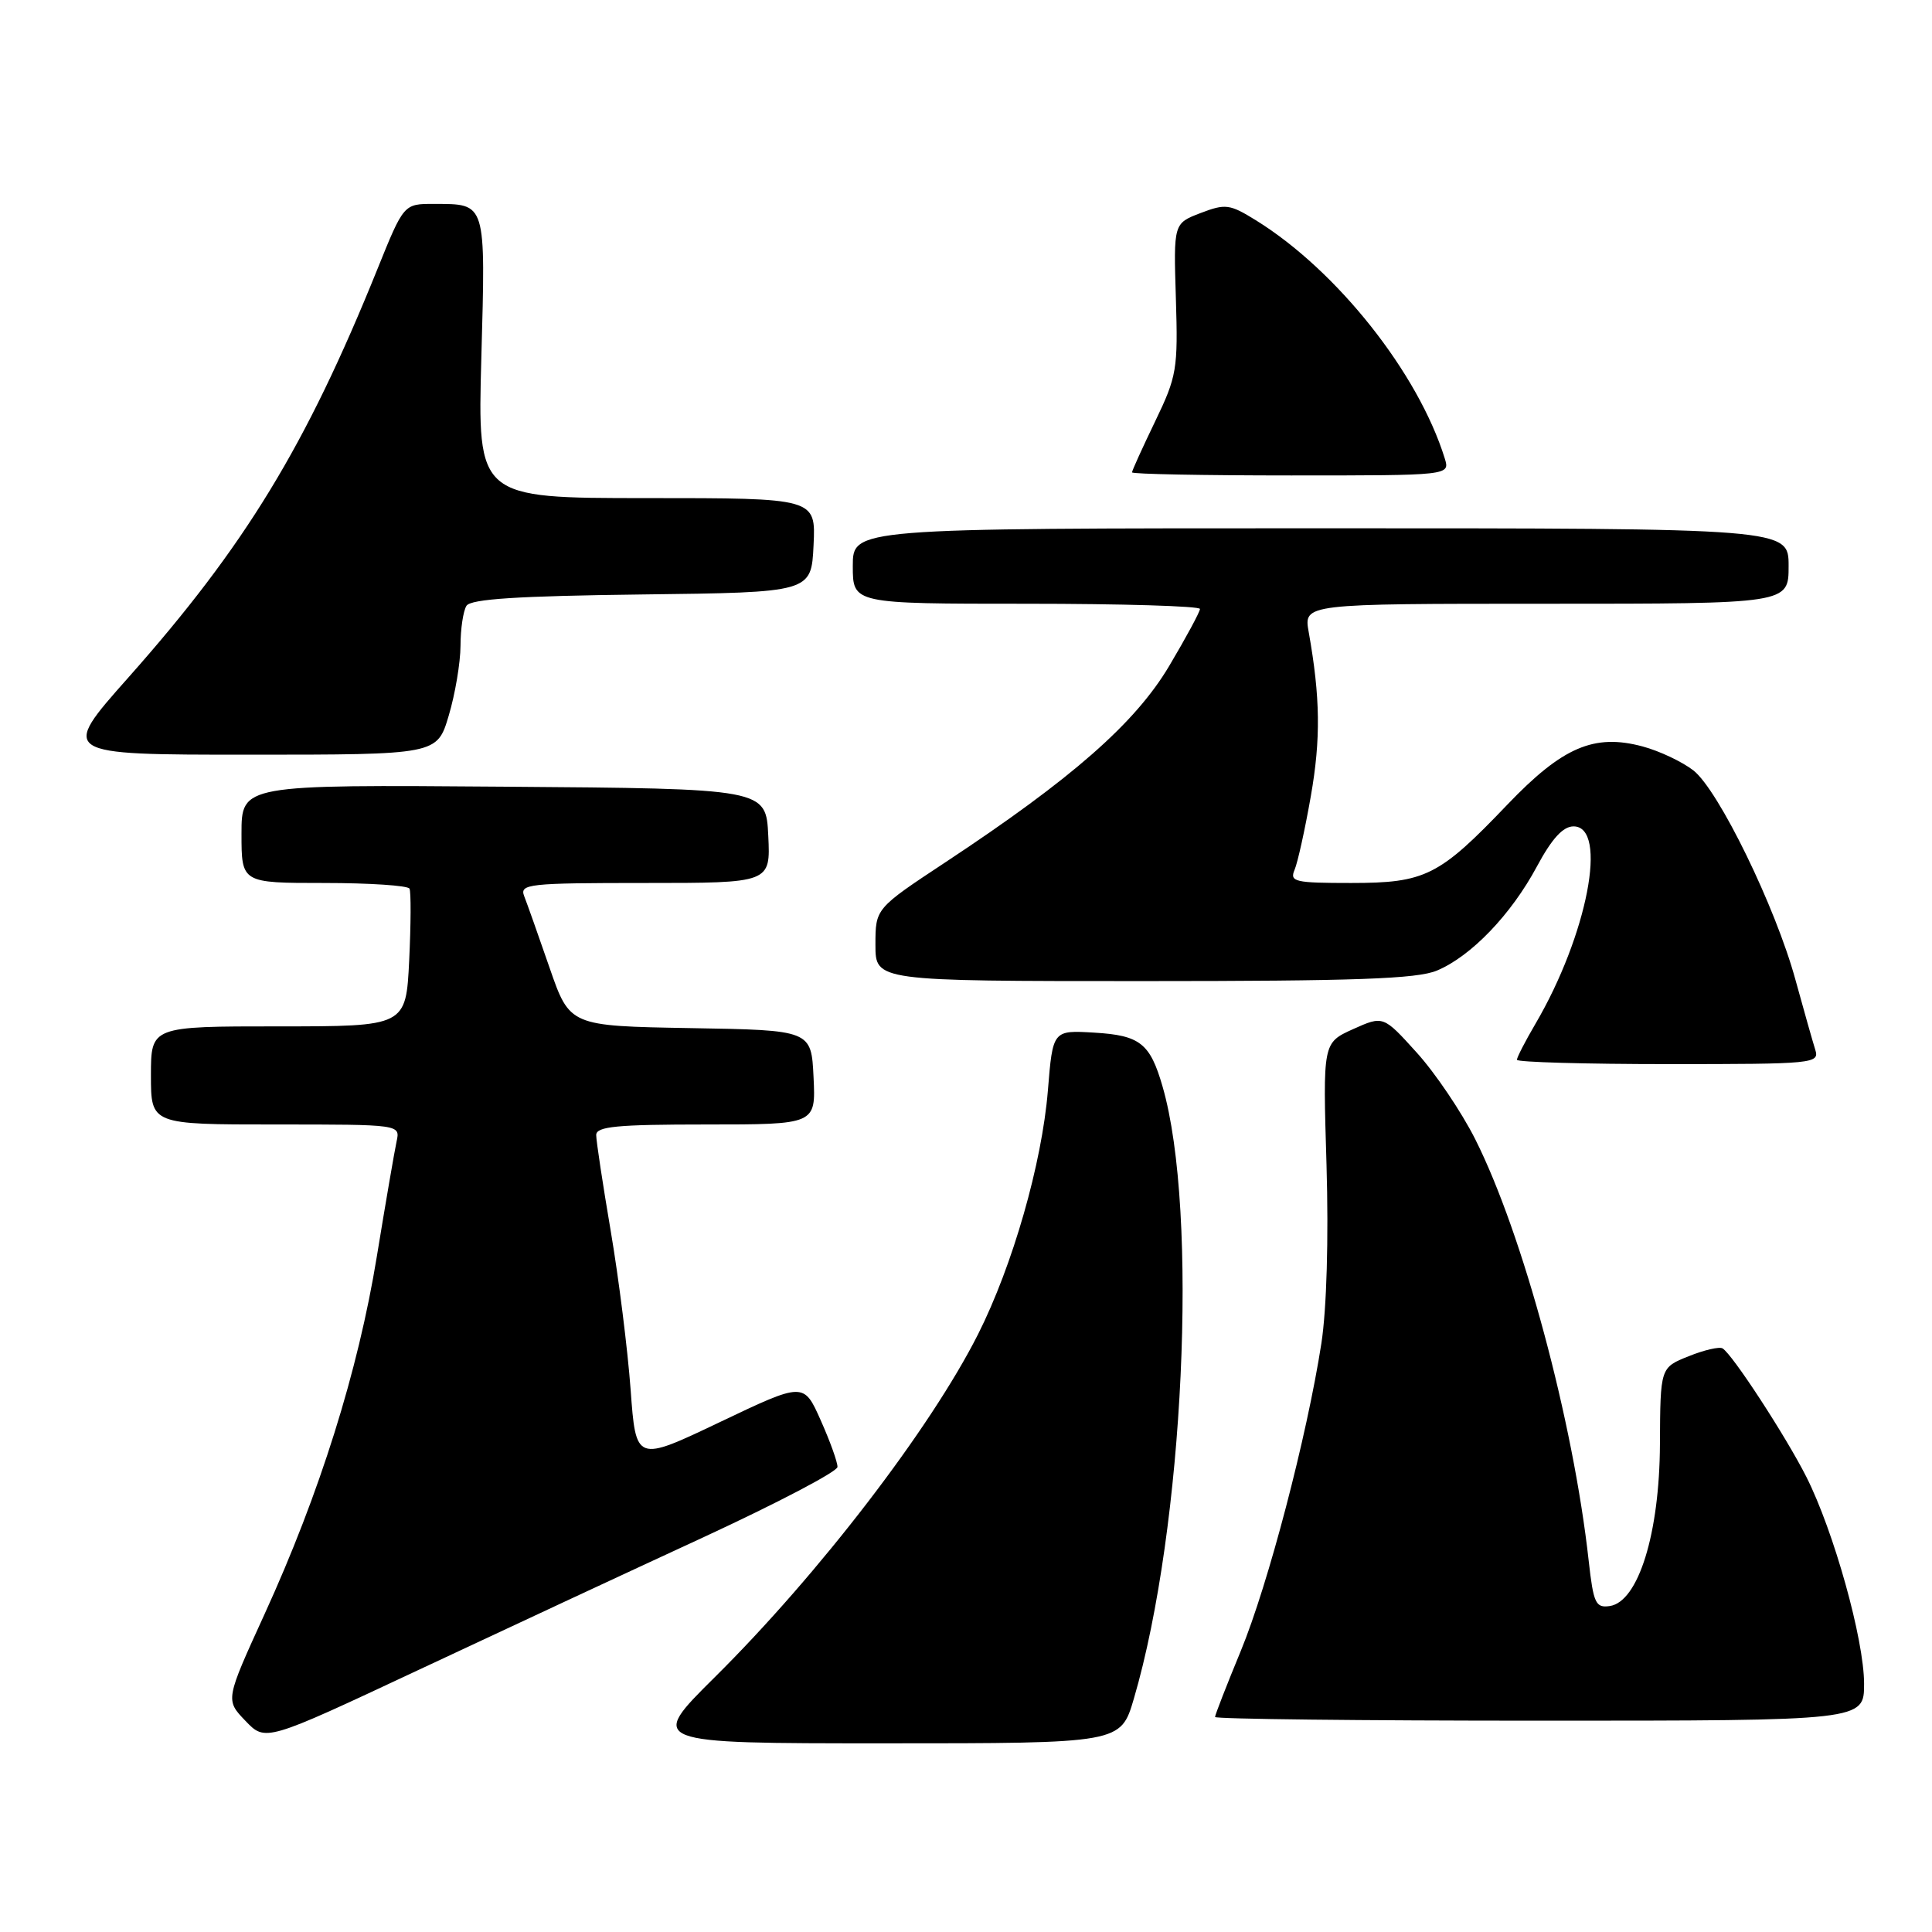 <?xml version="1.0" encoding="UTF-8" standalone="no"?>
<!DOCTYPE svg PUBLIC "-//W3C//DTD SVG 1.1//EN" "http://www.w3.org/Graphics/SVG/1.1/DTD/svg11.dtd" >
<svg xmlns="http://www.w3.org/2000/svg" xmlns:xlink="http://www.w3.org/1999/xlink" version="1.1" viewBox="0 0 256 256">
 <g >
 <path fill="currentColor"
d=" M 93.22 203.69 C 102.96 199.18 110.95 195.00 110.97 194.38 C 110.99 193.76 109.99 190.98 108.75 188.20 C 106.50 183.14 106.50 183.14 95.38 188.44 C 84.26 193.74 84.26 193.74 83.56 184.12 C 83.17 178.83 81.99 169.39 80.93 163.15 C 79.87 156.91 79.00 151.17 79.00 150.40 C 79.00 149.26 81.74 149.00 93.55 149.00 C 108.10 149.00 108.10 149.00 107.80 142.75 C 107.50 136.50 107.50 136.50 91.49 136.23 C 75.49 135.95 75.49 135.95 72.82 128.23 C 71.35 123.98 69.84 119.71 69.46 118.75 C 68.83 117.13 69.99 117.00 85.44 117.00 C 102.10 117.00 102.10 117.00 101.80 110.75 C 101.50 104.50 101.50 104.50 66.75 104.24 C 32.00 103.97 32.00 103.97 32.00 110.49 C 32.00 117.00 32.00 117.00 42.94 117.00 C 48.96 117.00 54.05 117.34 54.26 117.75 C 54.47 118.16 54.45 122.44 54.22 127.25 C 53.79 136.00 53.79 136.00 36.90 136.00 C 20.00 136.00 20.00 136.00 20.00 142.50 C 20.00 149.00 20.00 149.00 36.52 149.00 C 53.04 149.00 53.04 149.00 52.55 151.25 C 52.28 152.49 51.10 159.35 49.93 166.50 C 47.46 181.67 42.36 197.90 35.06 213.87 C 29.86 225.25 29.86 225.25 32.52 228.02 C 35.17 230.79 35.17 230.79 55.34 221.33 C 66.43 216.13 83.47 208.19 93.22 203.69 Z  M 150.24 225.09 C 156.88 202.48 158.85 160.57 154.04 143.95 C 152.39 138.24 151.06 137.19 145.00 136.83 C 139.50 136.50 139.50 136.50 138.85 144.50 C 138.06 154.17 134.19 167.68 129.60 176.79 C 123.30 189.28 108.51 208.56 94.70 222.25 C 85.88 231.00 85.88 231.00 117.19 231.00 C 148.50 231.00 148.50 231.00 150.24 225.09 Z  M 247.00 223.11 C 247.00 217.26 242.99 202.90 239.35 195.69 C 236.61 190.28 229.56 179.46 228.25 178.67 C 227.84 178.41 225.81 178.88 223.75 179.71 C 220.00 181.21 220.00 181.21 219.95 191.36 C 219.90 203.19 217.09 212.25 213.30 212.81 C 211.43 213.08 211.14 212.45 210.51 206.81 C 208.46 188.29 201.78 163.48 195.47 150.94 C 193.65 147.33 190.17 142.17 187.72 139.47 C 183.29 134.57 183.29 134.57 179.28 136.37 C 175.28 138.18 175.28 138.18 175.77 154.34 C 176.06 164.16 175.79 173.44 175.09 178.00 C 173.17 190.37 168.04 209.96 164.41 218.76 C 162.53 223.31 161.00 227.24 161.00 227.51 C 161.00 227.78 180.35 228.00 204.00 228.00 C 247.00 228.00 247.00 228.00 247.00 223.11 Z  M 240.53 139.09 C 240.20 138.04 239.02 133.88 237.91 129.84 C 235.27 120.18 227.73 104.72 224.39 102.09 C 222.93 100.95 219.90 99.51 217.66 98.91 C 211.23 97.18 207.04 98.98 199.74 106.61 C 190.69 116.09 188.86 117.00 179.02 117.00 C 171.56 117.00 170.86 116.84 171.54 115.25 C 171.95 114.29 172.92 109.90 173.69 105.50 C 175.02 97.94 174.95 92.39 173.41 83.75 C 172.74 80.00 172.74 80.00 204.87 80.00 C 237.00 80.00 237.00 80.00 237.00 75.00 C 237.00 70.00 237.00 70.00 175.00 70.00 C 113.00 70.00 113.00 70.00 113.00 75.00 C 113.00 80.00 113.00 80.00 136.00 80.00 C 148.65 80.00 159.00 80.31 159.00 80.69 C 159.00 81.07 157.16 84.48 154.92 88.25 C 150.41 95.84 142.03 103.19 125.25 114.27 C 116.00 120.38 116.00 120.38 116.00 125.19 C 116.00 130.00 116.00 130.00 151.53 130.00 C 179.58 130.00 187.76 129.71 190.39 128.61 C 194.92 126.72 200.23 121.19 203.65 114.81 C 205.63 111.12 207.11 109.50 208.50 109.50 C 213.12 109.50 210.34 123.91 203.45 135.67 C 202.10 137.97 201.00 140.11 201.00 140.43 C 201.00 140.74 210.03 141.00 221.07 141.00 C 240.36 141.00 241.11 140.93 240.53 139.09 Z  M 59.46 94.82 C 60.31 91.97 61.01 87.81 61.02 85.57 C 61.02 83.33 61.38 80.95 61.81 80.27 C 62.38 79.37 68.62 78.97 85.05 78.77 C 107.50 78.50 107.50 78.50 107.80 72.25 C 108.10 66.00 108.10 66.00 85.68 66.00 C 63.27 66.00 63.27 66.00 63.78 47.40 C 64.35 26.63 64.47 27.04 57.50 27.02 C 53.50 27.01 53.50 27.01 50.00 35.68 C 40.53 59.13 32.48 72.34 17.03 89.75 C 7.93 100.00 7.93 100.00 32.93 100.00 C 57.92 100.00 57.92 100.00 59.46 94.82 Z  M 191.44 60.75 C 187.93 49.43 177.16 35.84 166.40 29.18 C 162.94 27.04 162.38 26.97 159.08 28.23 C 155.50 29.60 155.50 29.60 155.81 39.55 C 156.10 48.92 155.94 49.87 153.06 55.84 C 151.38 59.33 150.00 62.36 150.00 62.59 C 150.00 62.82 159.48 63.00 171.07 63.00 C 192.13 63.00 192.13 63.00 191.44 60.75 Z "/>
</g>
</svg>